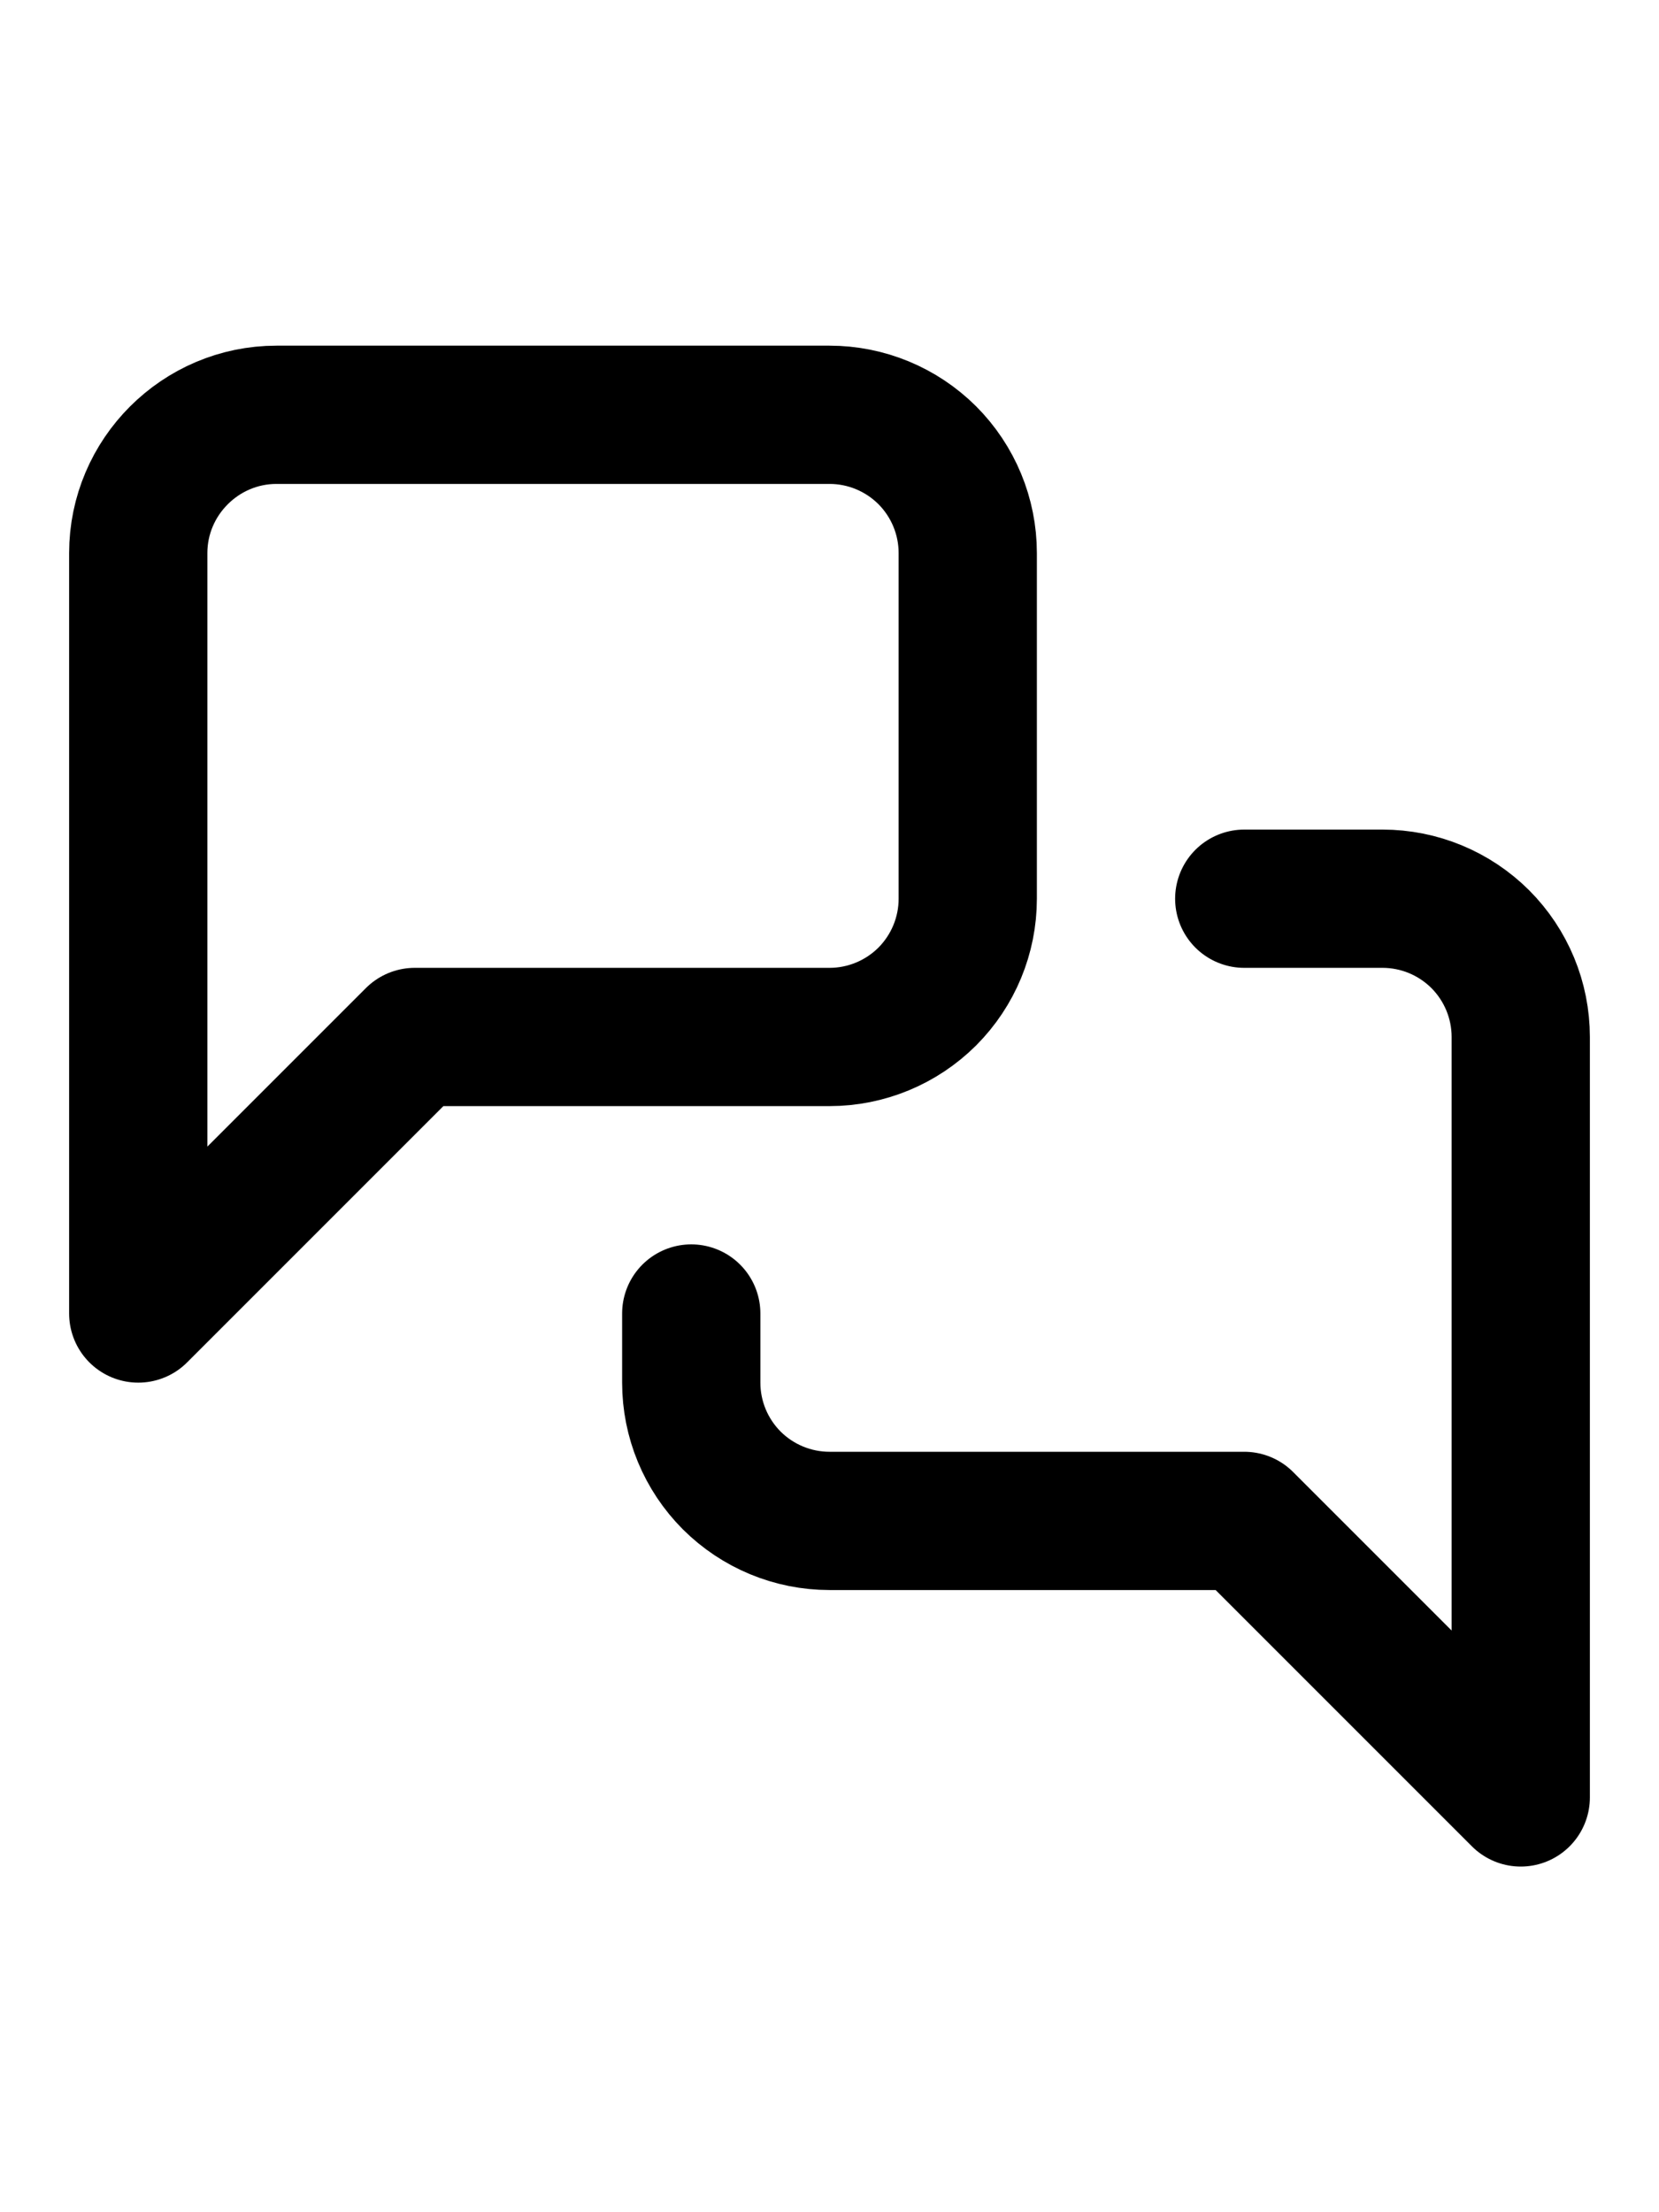 <svg xmlns="http://www.w3.org/2000/svg" width="18" height="24" viewBox="0 0 18 24" fill="none">
    <path
        d="M10.5 9.75C10.5 10.148 10.342 10.529 10.061 10.811C9.779 11.092 9.398 11.25 9 11.25H4.5L1.5 14.25V6C1.5 5.175 2.175 4.5 3 4.5H9C9.398 4.5 9.779 4.658 10.061 4.939C10.342 5.221 10.5 5.602 10.5 6V9.75Z"
        stroke="currentColor" stroke-width="1.5" stroke-linecap="round" stroke-linejoin="round" />
    <path
        d="M13.5 9.75H15C15.398 9.75 15.779 9.908 16.061 10.189C16.342 10.471 16.5 10.852 16.5 11.25V19.5L13.5 16.5H9C8.602 16.5 8.221 16.342 7.939 16.061C7.658 15.779 7.5 15.398 7.5 15V14.25"
        stroke="currentColor" stroke-width="1.5" stroke-linecap="round" stroke-linejoin="round" />
</svg>
